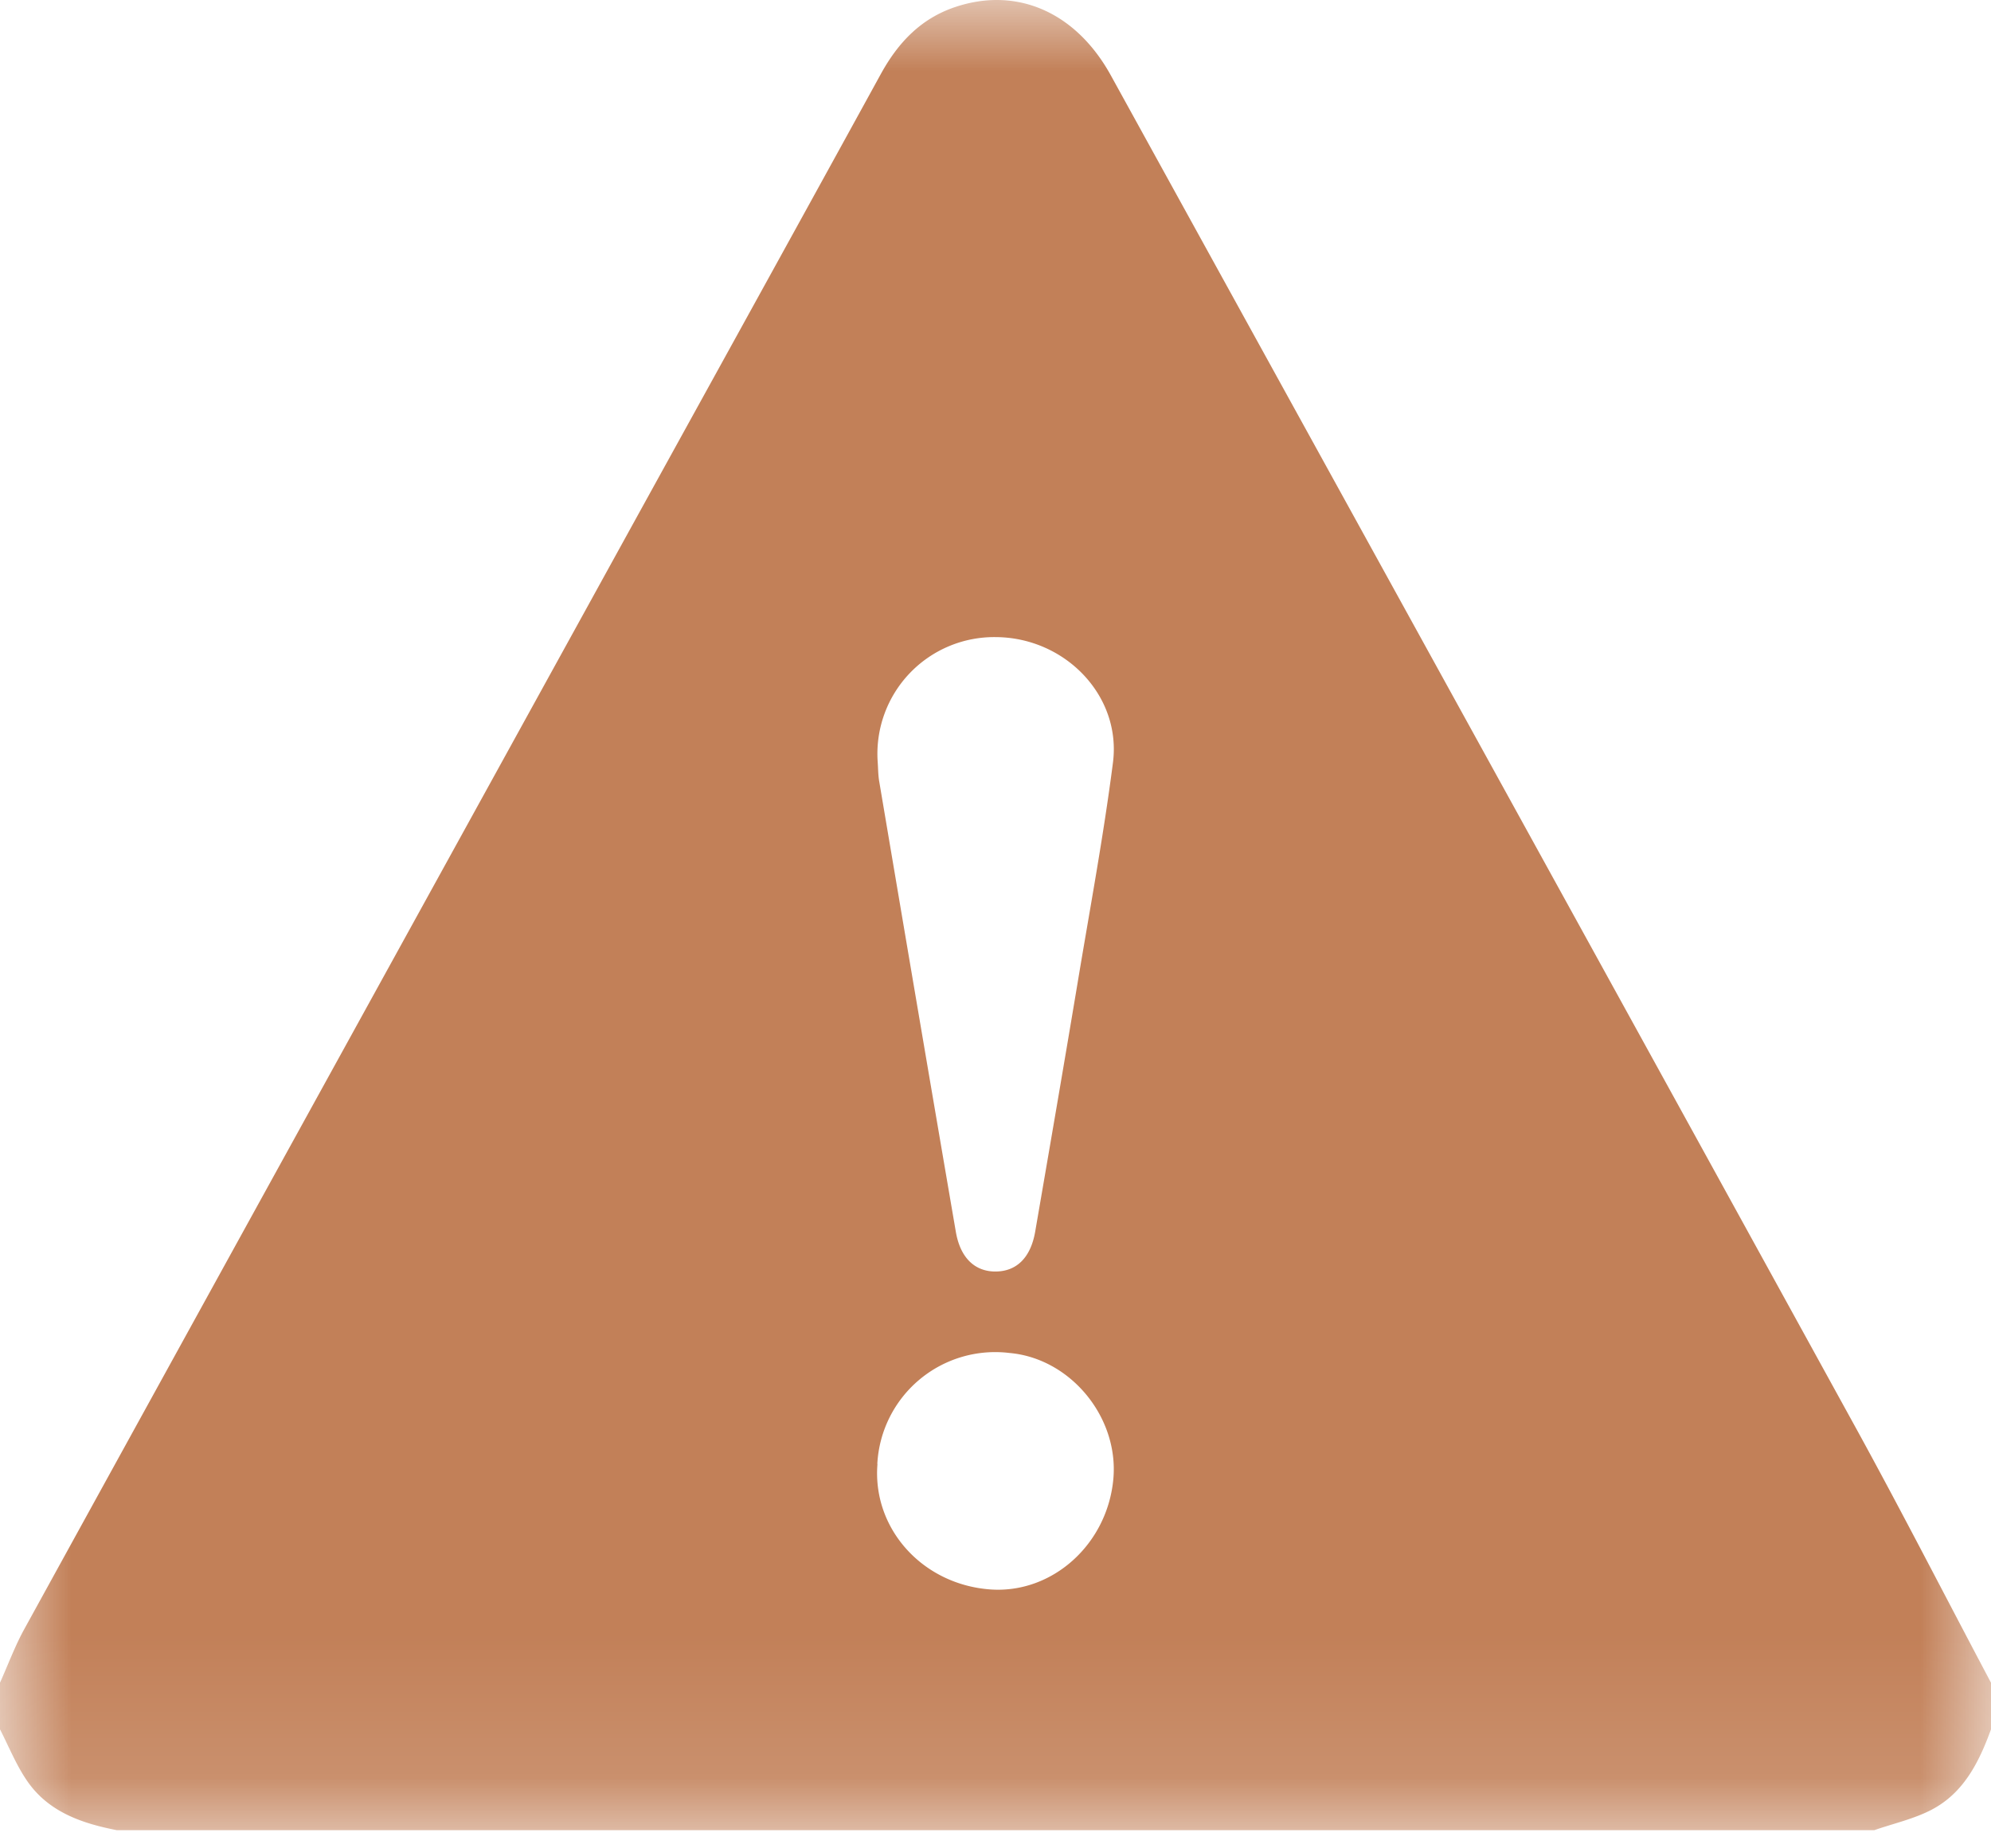 <svg width="14" height="13" viewBox="0 0 14 13" xmlns="http://www.w3.org/2000/svg" xmlns:xlink="http://www.w3.org/1999/xlink">
    <defs>
        <path id="zoqioh3xsa" d="M0 0h14v12.872H0z"/>
    </defs>
    <g fill="none" fill-rule="evenodd">
        <mask id="hr0fylghsb" fill="#fff">
            <use xlink:href="#zoqioh3xsa"/>
        </mask>
        <path d="M6.17 10.297c-.037.454.316.847.793.882.437.032.826-.319.866-.781.037-.433-.303-.844-.73-.882a.83.83 0 0 0-.93.78m.002-4.946c.004.05.003.1.012.15.178 1.054.357 2.109.538 3.163.031.183.133.28.278.28.148 0 .248-.096.28-.28.1-.58.2-1.161.297-1.742.086-.519.183-1.036.25-1.558.06-.471-.338-.88-.825-.882a.821.821 0 0 0-.83.869M14 11.835v.328c-.083.228-.19.445-.415.564-.125.066-.27.098-.405.145H.82c-.245-.048-.478-.128-.627-.343-.078-.112-.13-.243-.193-.366v-.328c.057-.127.106-.26.173-.381 1.329-2.416 2.66-4.831 3.99-7.246C4.84 2.978 5.519 1.75 6.194.52c.121-.22.281-.39.524-.471.434-.145.849.037 1.094.483 1.751 3.179 3.504 6.357 5.252 9.537.32.584.624 1.178.936 1.766" fill="#C28058" mask="url(#hr0fylghsb)"/>
    </g>
</svg>
